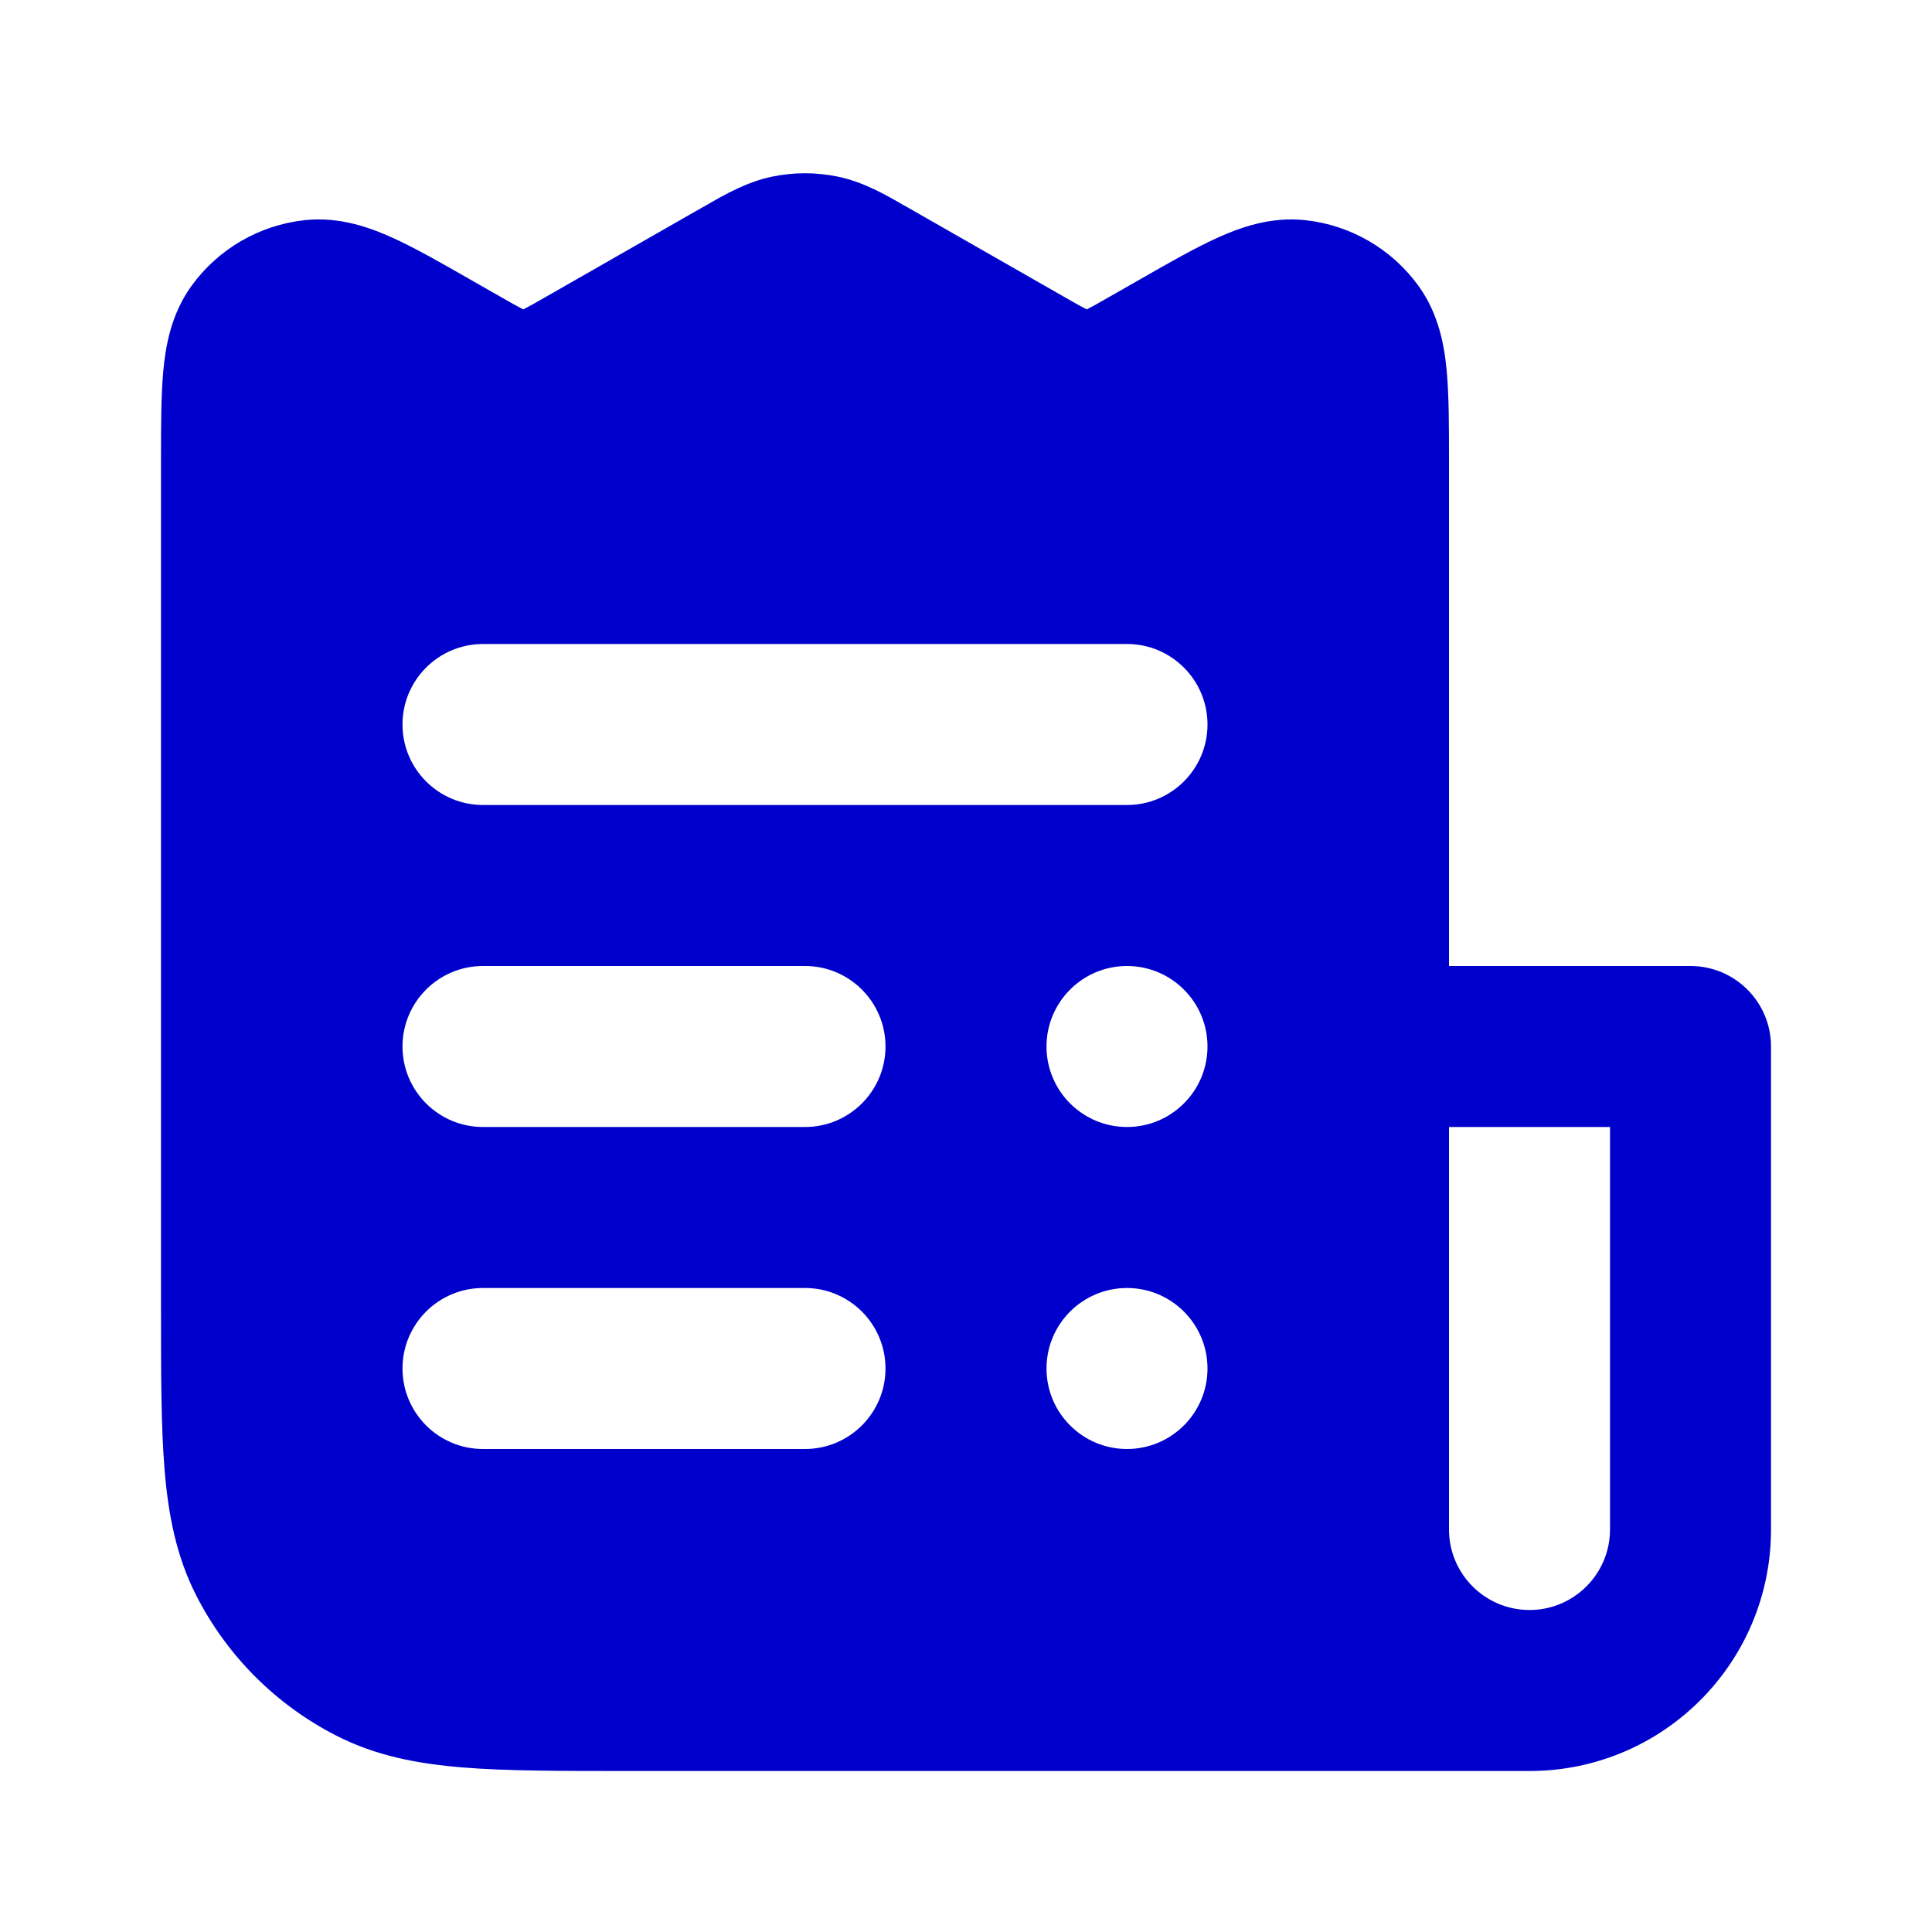 <svg width="24" height="24" viewBox="0 0 24 24" fill="none" xmlns="http://www.w3.org/2000/svg">
<path fill-rule="evenodd" clip-rule="evenodd" d="M10.412 2.195C10.14 2.138 9.86 2.138 9.588 2.195C9.273 2.261 8.993 2.422 8.771 2.551L8.71 2.585L6.798 3.678C6.643 3.767 6.564 3.811 6.505 3.841L6.5 3.843L6.495 3.841C6.436 3.811 6.357 3.767 6.202 3.678L5.853 3.479C5.492 3.272 5.163 3.084 4.884 2.957C4.6 2.828 4.219 2.688 3.785 2.735C3.222 2.796 2.712 3.092 2.38 3.55C2.124 3.903 2.056 4.304 2.028 4.614C2 4.92 2 5.299 2 5.715L2 16.241C2 17.046 2 17.711 2.044 18.252C2.09 18.814 2.189 19.331 2.436 19.816C2.819 20.569 3.431 21.181 4.184 21.564C4.669 21.811 5.186 21.91 5.748 21.956C6.289 22 6.954 22 7.759 22H19C20.657 22 22 20.657 22 19V13C22 12.448 21.552 12 21 12H18L18 5.715C18 5.299 18 4.92 17.972 4.614C17.944 4.304 17.876 3.903 17.62 3.55C17.288 3.092 16.777 2.796 16.215 2.735C15.781 2.688 15.4 2.828 15.116 2.957C14.837 3.084 14.508 3.272 14.147 3.479L13.798 3.678C13.643 3.767 13.564 3.811 13.505 3.841L13.5 3.843L13.495 3.841C13.436 3.811 13.357 3.767 13.202 3.678L11.29 2.585L11.229 2.551C11.007 2.422 10.727 2.261 10.412 2.195ZM18 19V14H20V19C20 19.552 19.552 20 19 20C18.448 20 18 19.552 18 19ZM5 9C5 8.448 5.448 8 6 8H14C14.552 8 15 8.448 15 9C15 9.552 14.552 10 14 10H6C5.448 10 5 9.552 5 9ZM5 13C5 12.448 5.448 12 6 12H10C10.552 12 11 12.448 11 13C11 13.552 10.552 14 10 14H6C5.448 14 5 13.552 5 13ZM5 17C5 16.448 5.448 16 6 16H10C10.552 16 11 16.448 11 17C11 17.552 10.552 18 10 18H6C5.448 18 5 17.552 5 17ZM15 13C15 13.552 14.552 14 14 14C13.448 14 13 13.552 13 13C13 12.448 13.448 12 14 12C14.552 12 15 12.448 15 13ZM14 18C14.552 18 15 17.552 15 17C15 16.448 14.552 16 14 16C13.448 16 13 16.448 13 17C13 17.552 13.448 18 14 18Z" fill="#0000CC"/>
</svg>
